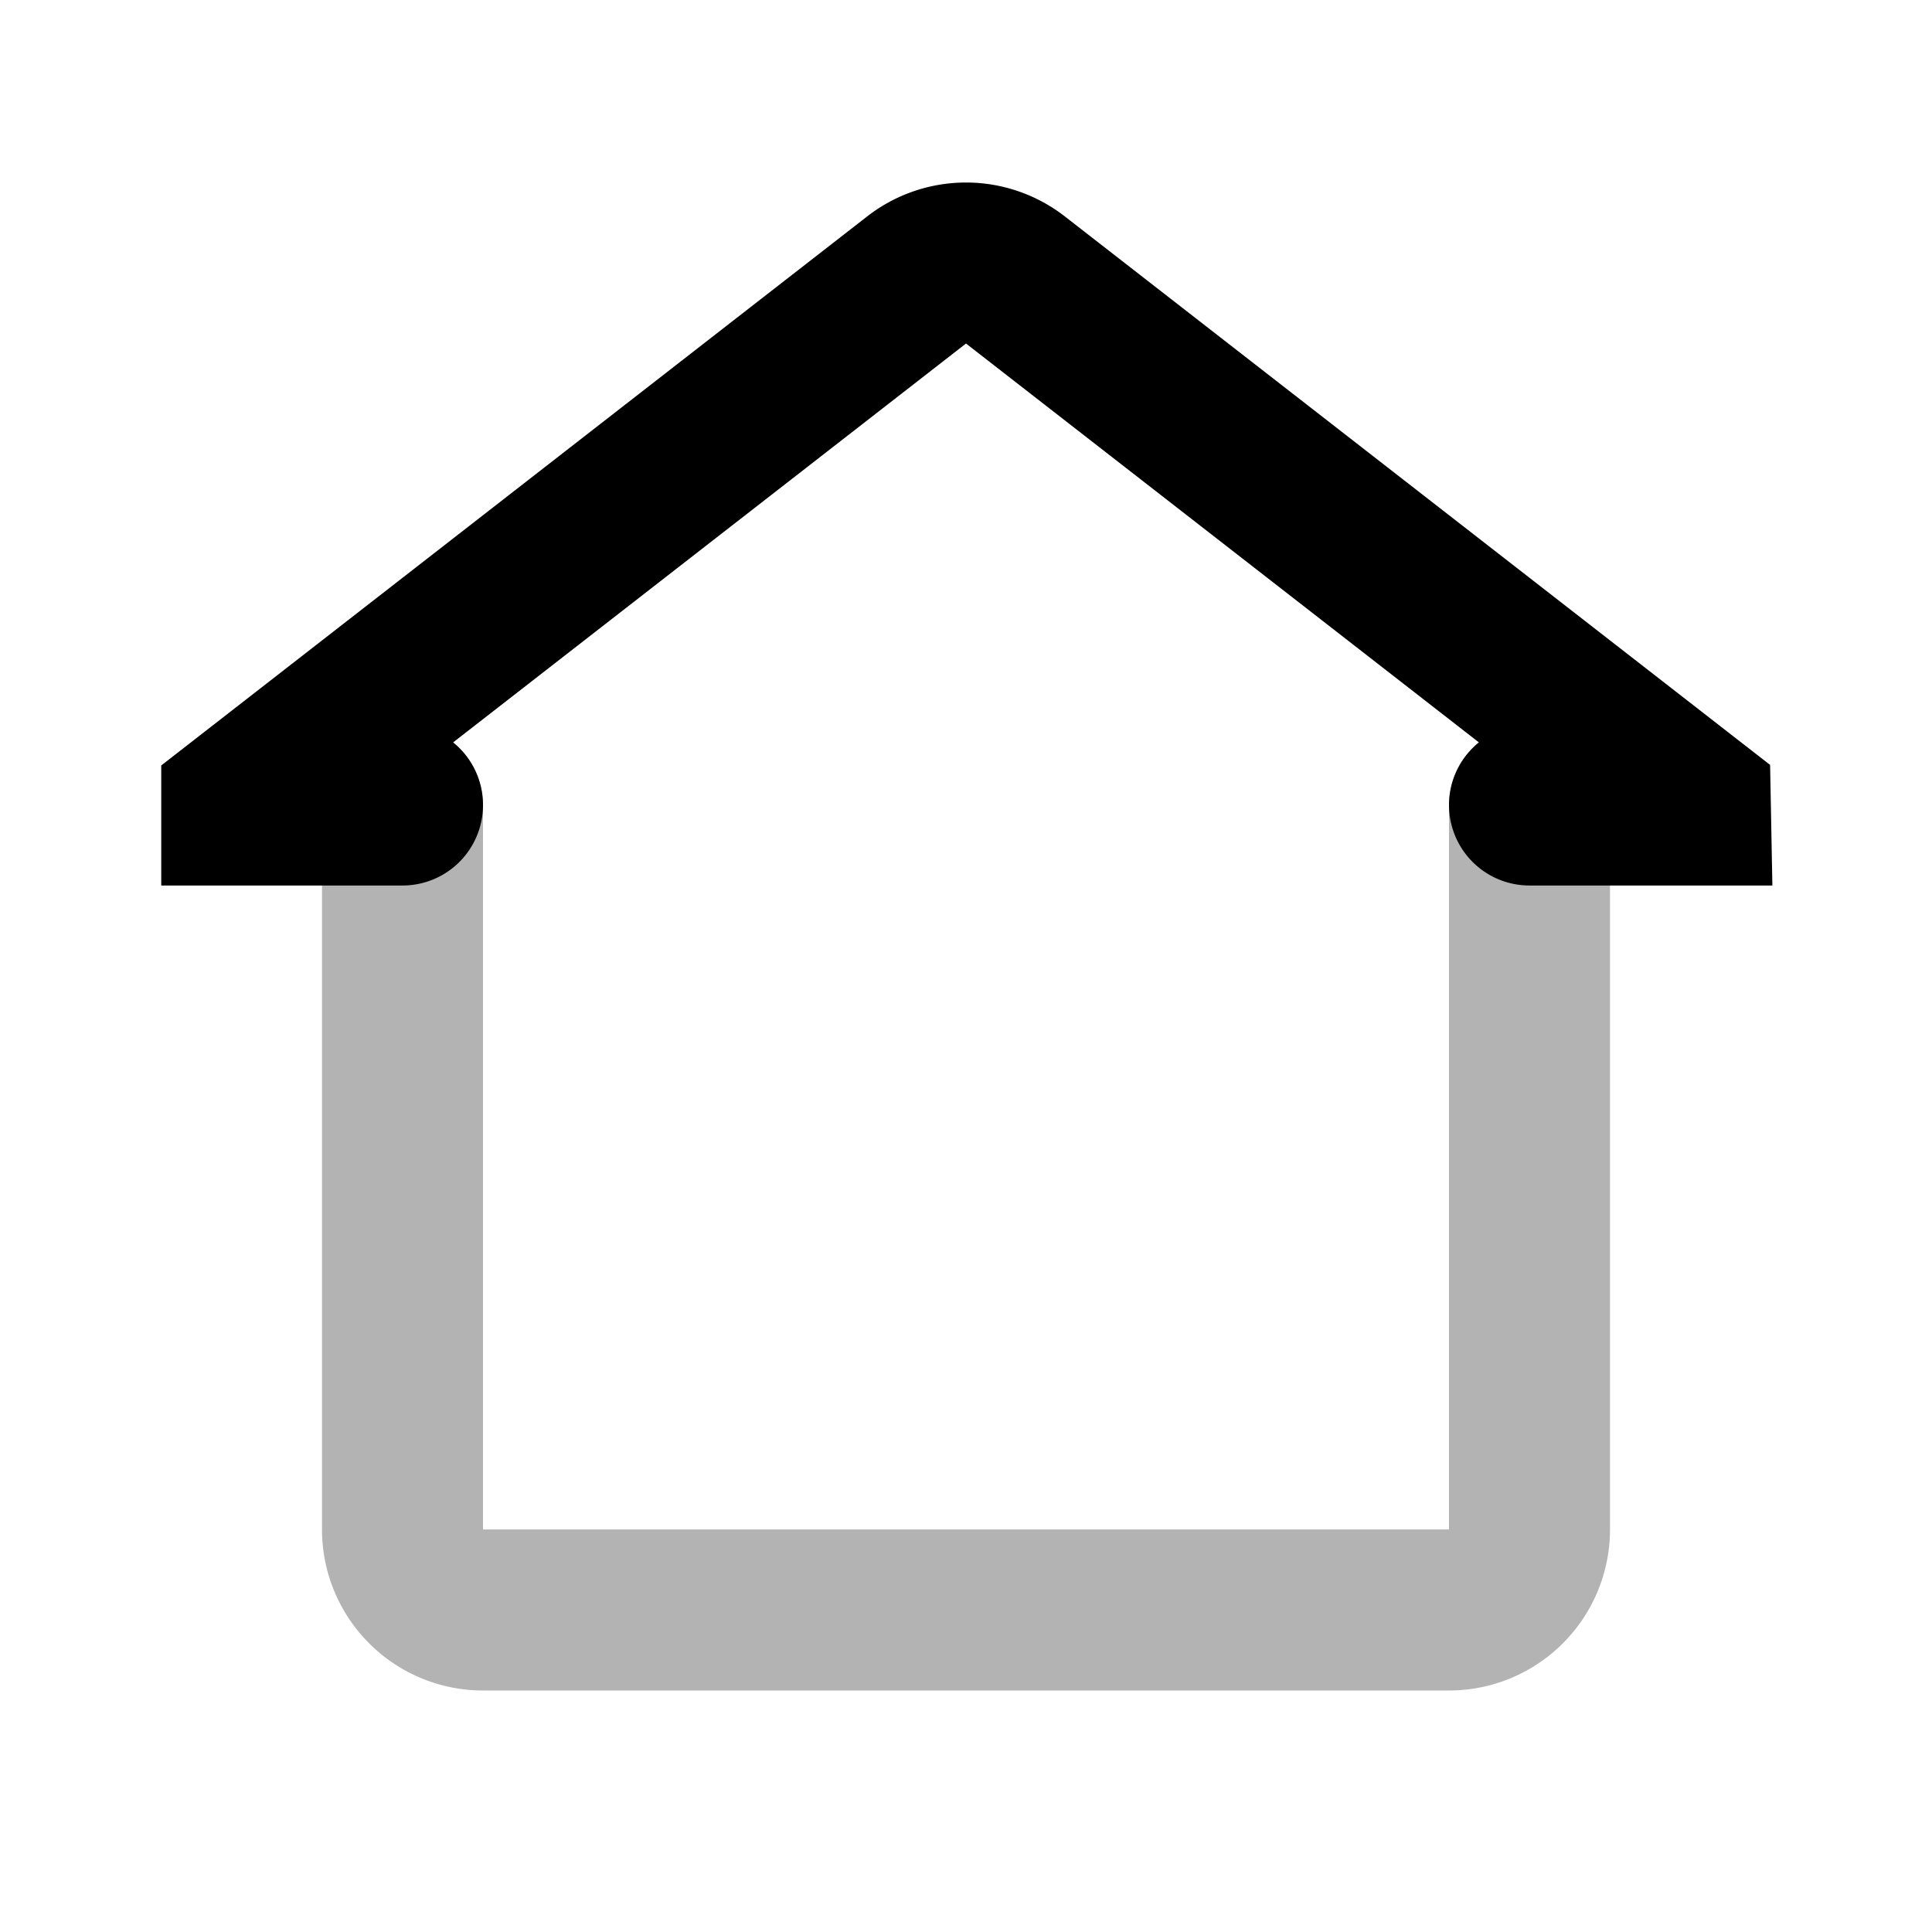 <svg xmlns="http://www.w3.org/2000/svg" width="24" height="24" viewbox="0 0 24 24" fill="none">
    <path stroke="currentColor" stroke-linecap="round" stroke-linejoin="round" stroke-width="2" d="M5 10v9a1 1 0 0 0 1 1h12a1 1 0 0 0 1-1v-9" opacity=".3"/>
    <path stroke="currentColor" stroke-linecap="round" stroke-width="2" d="M5 10H3.003v-.002l8.383-6.52a1 1 0 0 1 1.228 0l8.384 6.52V10H19"/>
</svg>